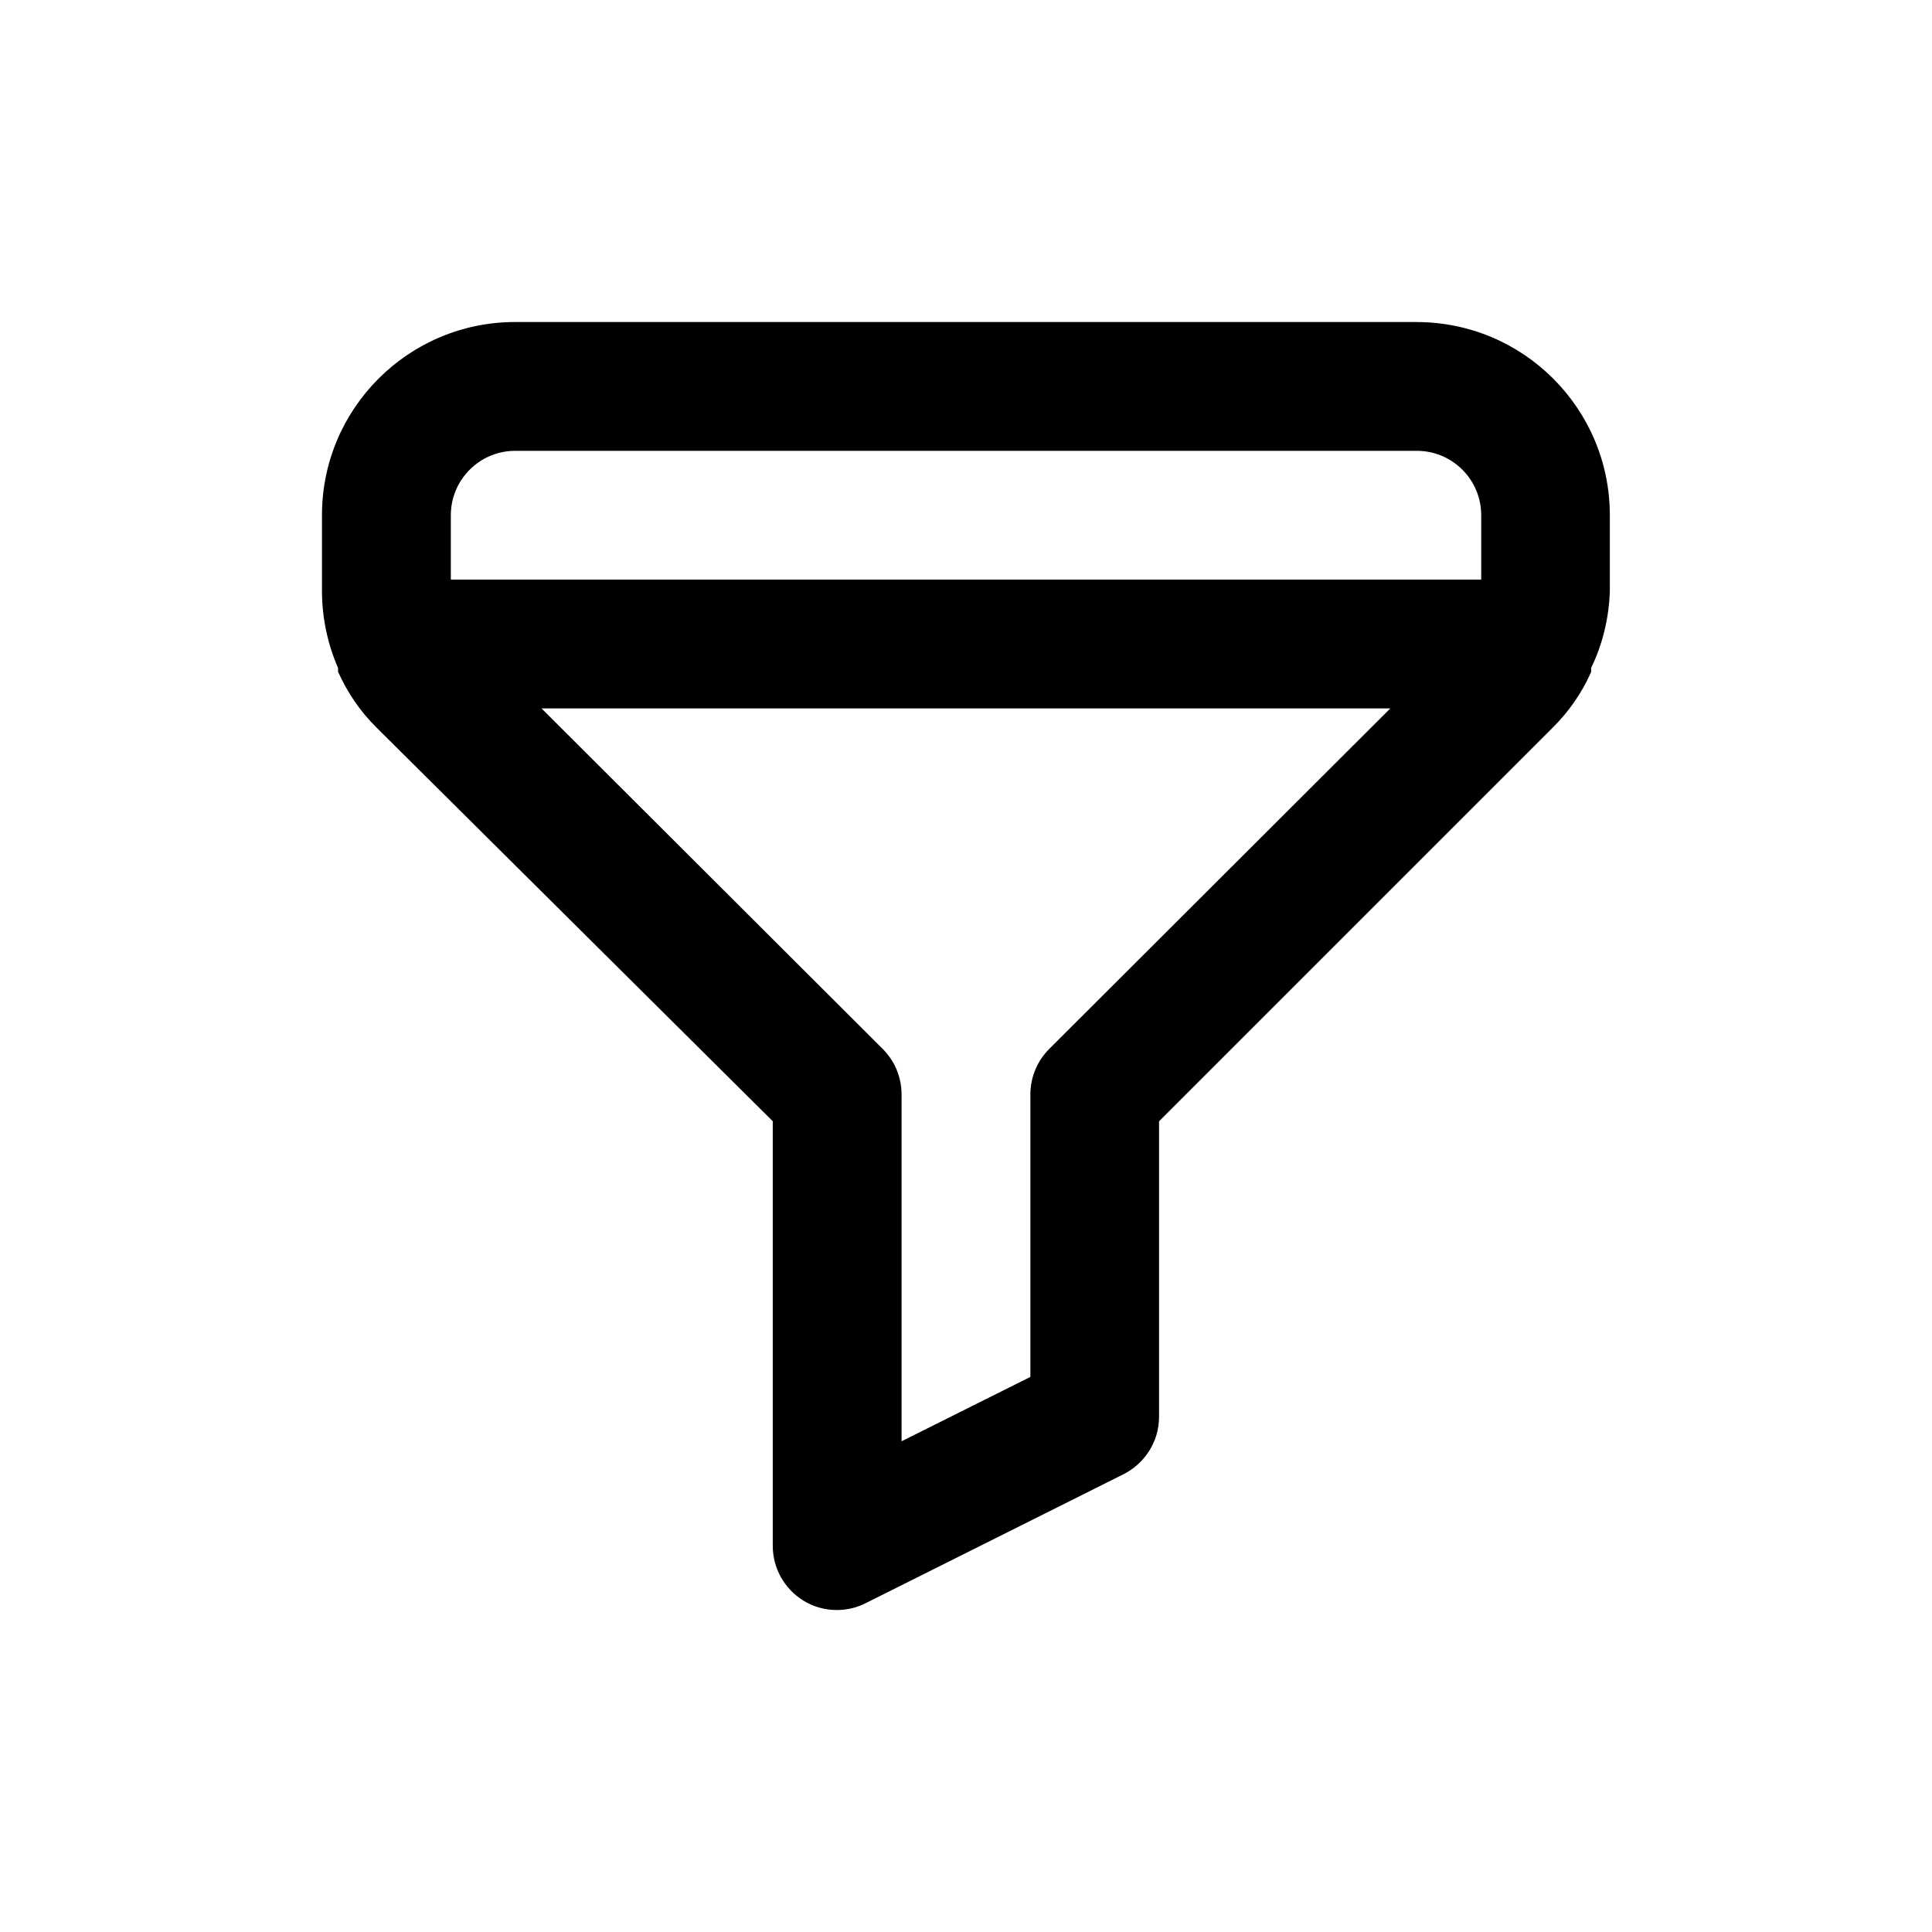 <!-- Generated by IcoMoon.io -->
<svg version="1.1" xmlns="http://www.w3.org/2000/svg" width="40" height="40" viewBox="0 0 40 40">
<title>filter</title>
<path d="M29.333 6.667h-18.667c-2.209 0-4 1.791-4 4v0 1.56c0 0 0 0.001 0 0.001 0 0.578 0.123 1.128 0.343 1.624l-0.010-0.025v0.080c0.199 0.445 0.463 0.825 0.787 1.147l8.213 8.16v8.787c0 0.001 0 0.002 0 0.003 0 0.474 0.248 0.891 0.621 1.127l0.005 0.003c0.2 0.126 0.442 0.2 0.702 0.2 0.001 0 0.003 0 0.004 0h-0c0.219-0.001 0.426-0.055 0.607-0.15l-0.007 0.004 5.333-2.667c0.437-0.224 0.732-0.671 0.733-1.186v-6.12l8.16-8.16c0.323-0.322 0.588-0.702 0.777-1.123l0.009-0.024v-0.080c0.228-0.468 0.369-1.015 0.387-1.594l0-0.006v-1.56c0-2.209-1.791-4-4-4v0zM21.72 21.72c-0.239 0.241-0.387 0.573-0.387 0.939 0 0.003 0 0.005 0 0.008v-0 5.84l-2.667 1.333v-7.173c0-0.002 0-0.005 0-0.008 0-0.366-0.148-0.698-0.387-0.939l0 0-7.067-7.053h17.573zM30.667 12h-21.333v-1.333c0-0.736 0.597-1.333 1.333-1.333v0h18.667c0.736 0 1.333 0.597 1.333 1.333v0z"></path>
</svg>
